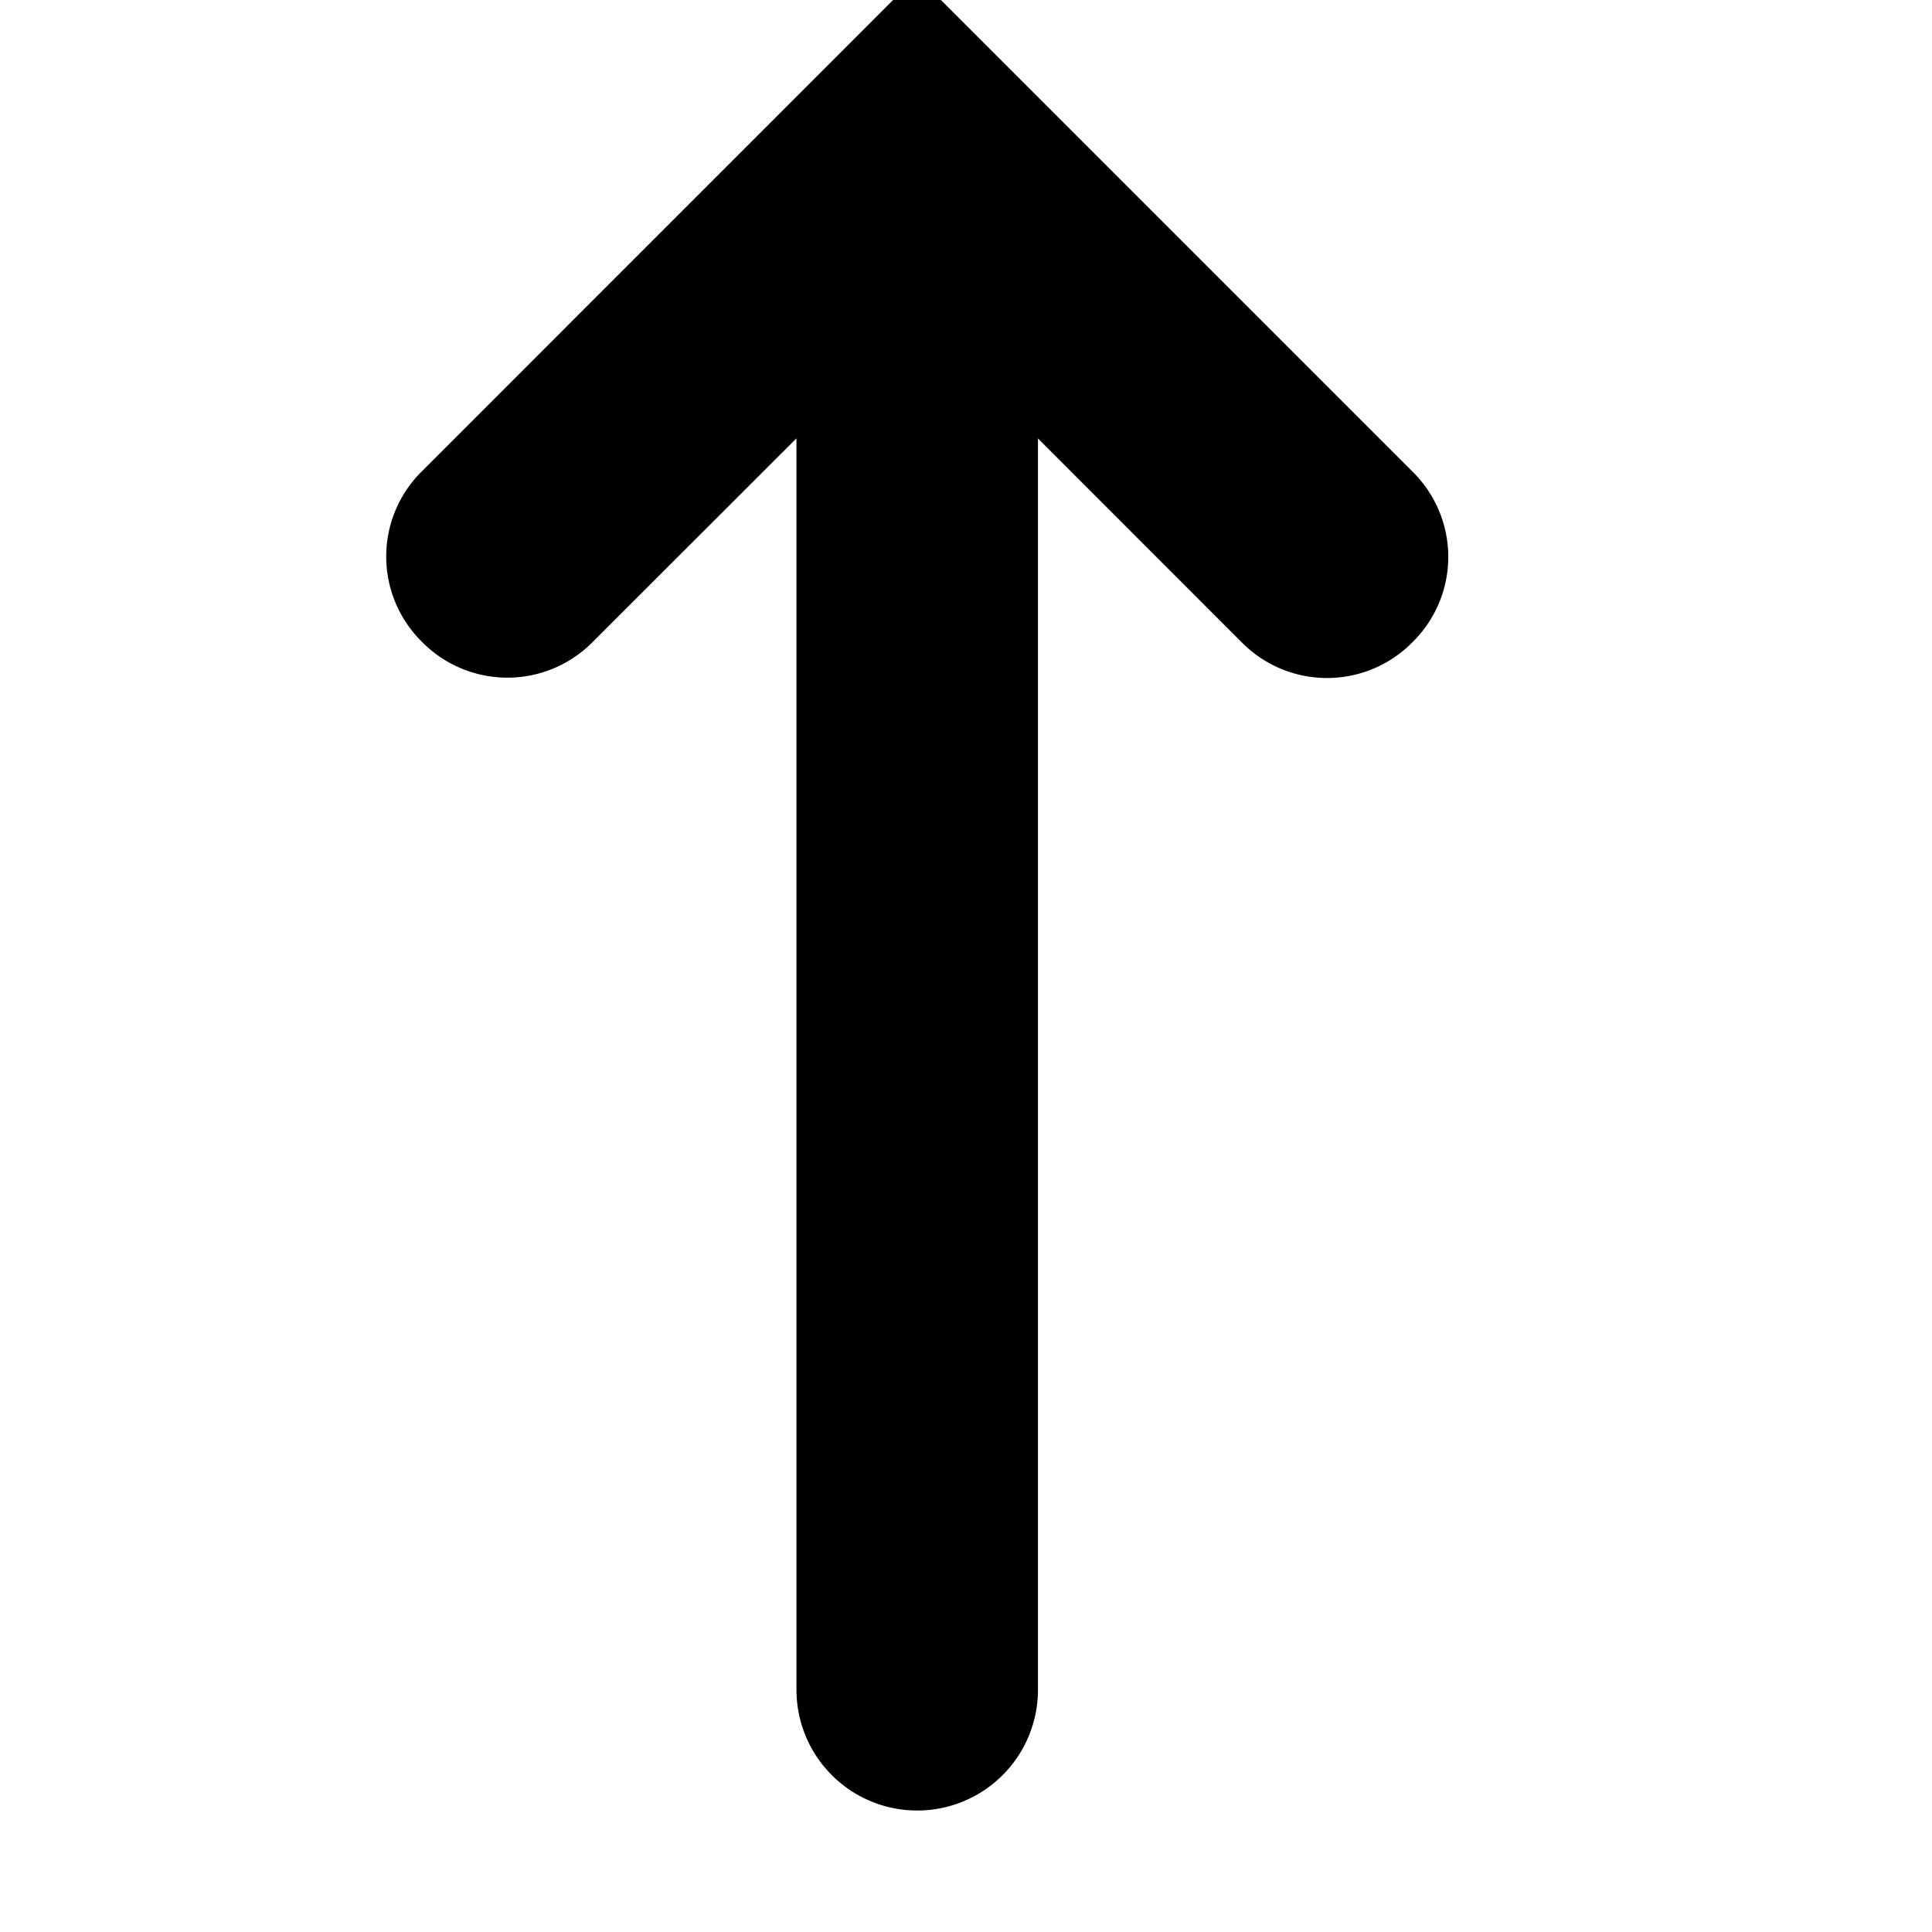 <svg id="micro--arrow--up" xmlns="http://www.w3.org/2000/svg" viewBox="0 0 16 16"><path  fill-rule="evenodd" d="M8.595 3.63l1.695 1.696a.992.992 0 001.4 0l.014-.014a.99.99 0 000-1.4l-4.11-4.11-4.106 4.107a.991.991 0 000 1.4l.014.014a.992.992 0 001.4 0L6.596 3.63v10.364a1 1 0 102 0V3.63z"/></svg>